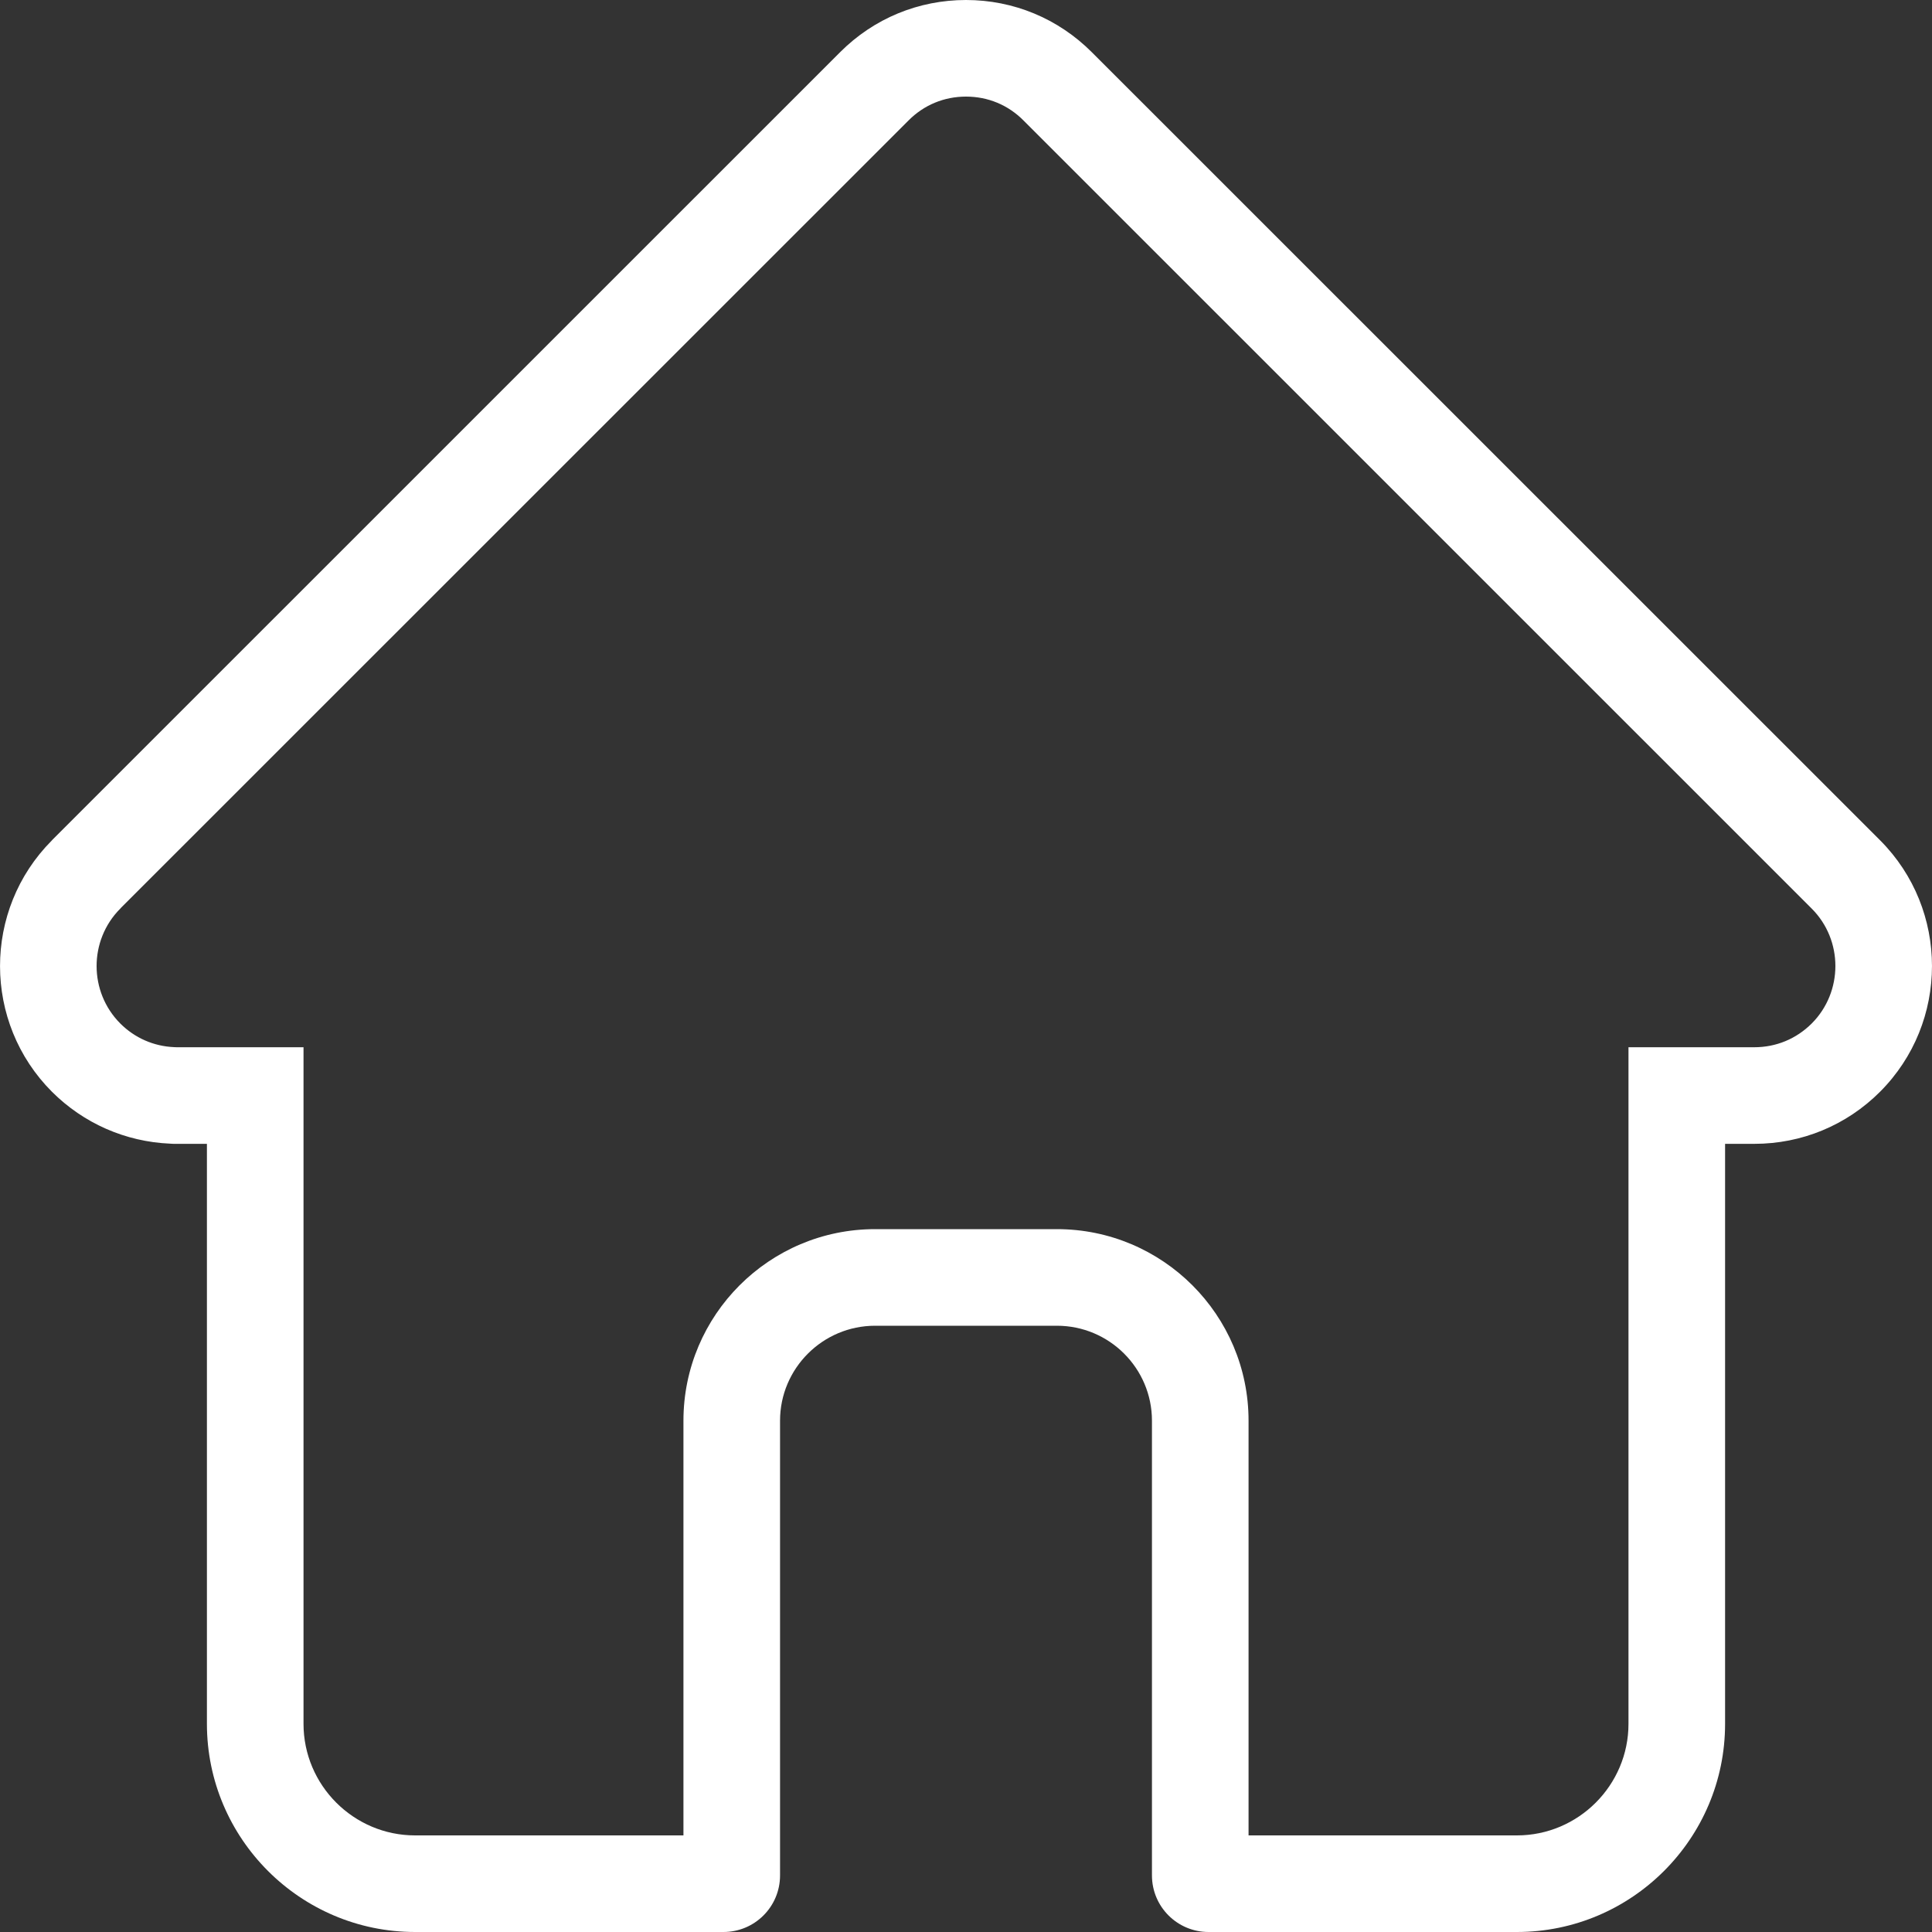 <svg width="20" height="20" viewBox="0 0 20 20" fill="none" xmlns="http://www.w3.org/2000/svg">
<rect x="0" y="0" width="20" height="20" fill="#333333" stroke="none"/>
<path fill-rule="evenodd" clip-rule="evenodd" d="M10.595 1.247C10.435 1.086 10.227 1 10 1C9.774 1 9.565 1.086 9.405 1.247L1.253 9.397L1.251 9.4L1.244 9.407C0.918 9.735 0.919 10.268 1.245 10.595C1.395 10.745 1.591 10.831 1.803 10.84L1.83 10.841L1.837 10.841H3.142V17.845C3.142 18.481 3.661 19 4.297 19H7.075V14.707C7.075 13.613 7.964 12.724 9.059 12.724H10.941C12.036 12.724 12.925 13.613 12.925 14.707V19H15.703C16.339 19 16.858 18.481 16.858 17.845V10.841H18.16C18.386 10.841 18.594 10.755 18.755 10.595C19.081 10.268 19.082 9.733 18.755 9.406C18.755 9.406 18.755 9.406 18.755 9.406L10.595 1.247ZM19.463 8.699L11.302 0.54C10.954 0.192 10.492 0 10 0C9.508 0 9.046 0.191 8.698 0.539L0.543 8.693L0.535 8.702C-0.179 9.42 -0.178 10.585 0.538 11.302C0.866 11.629 1.298 11.819 1.76 11.839C1.779 11.841 1.798 11.841 1.817 11.841H2.142V17.845C2.142 19.033 3.109 20 4.297 20H7.489C7.813 20 8.075 19.738 8.075 19.414V14.707C8.075 14.165 8.517 13.724 9.059 13.724H10.941C11.484 13.724 11.925 14.165 11.925 14.707V19.414C11.925 19.738 12.187 20 12.511 20H15.703C16.891 20 17.858 19.033 17.858 17.845V11.841H18.16C18.651 11.841 19.114 11.65 19.462 11.302C20.179 10.584 20.179 9.417 19.463 8.699Z" fill="#FFFFFF"/>
</svg>
